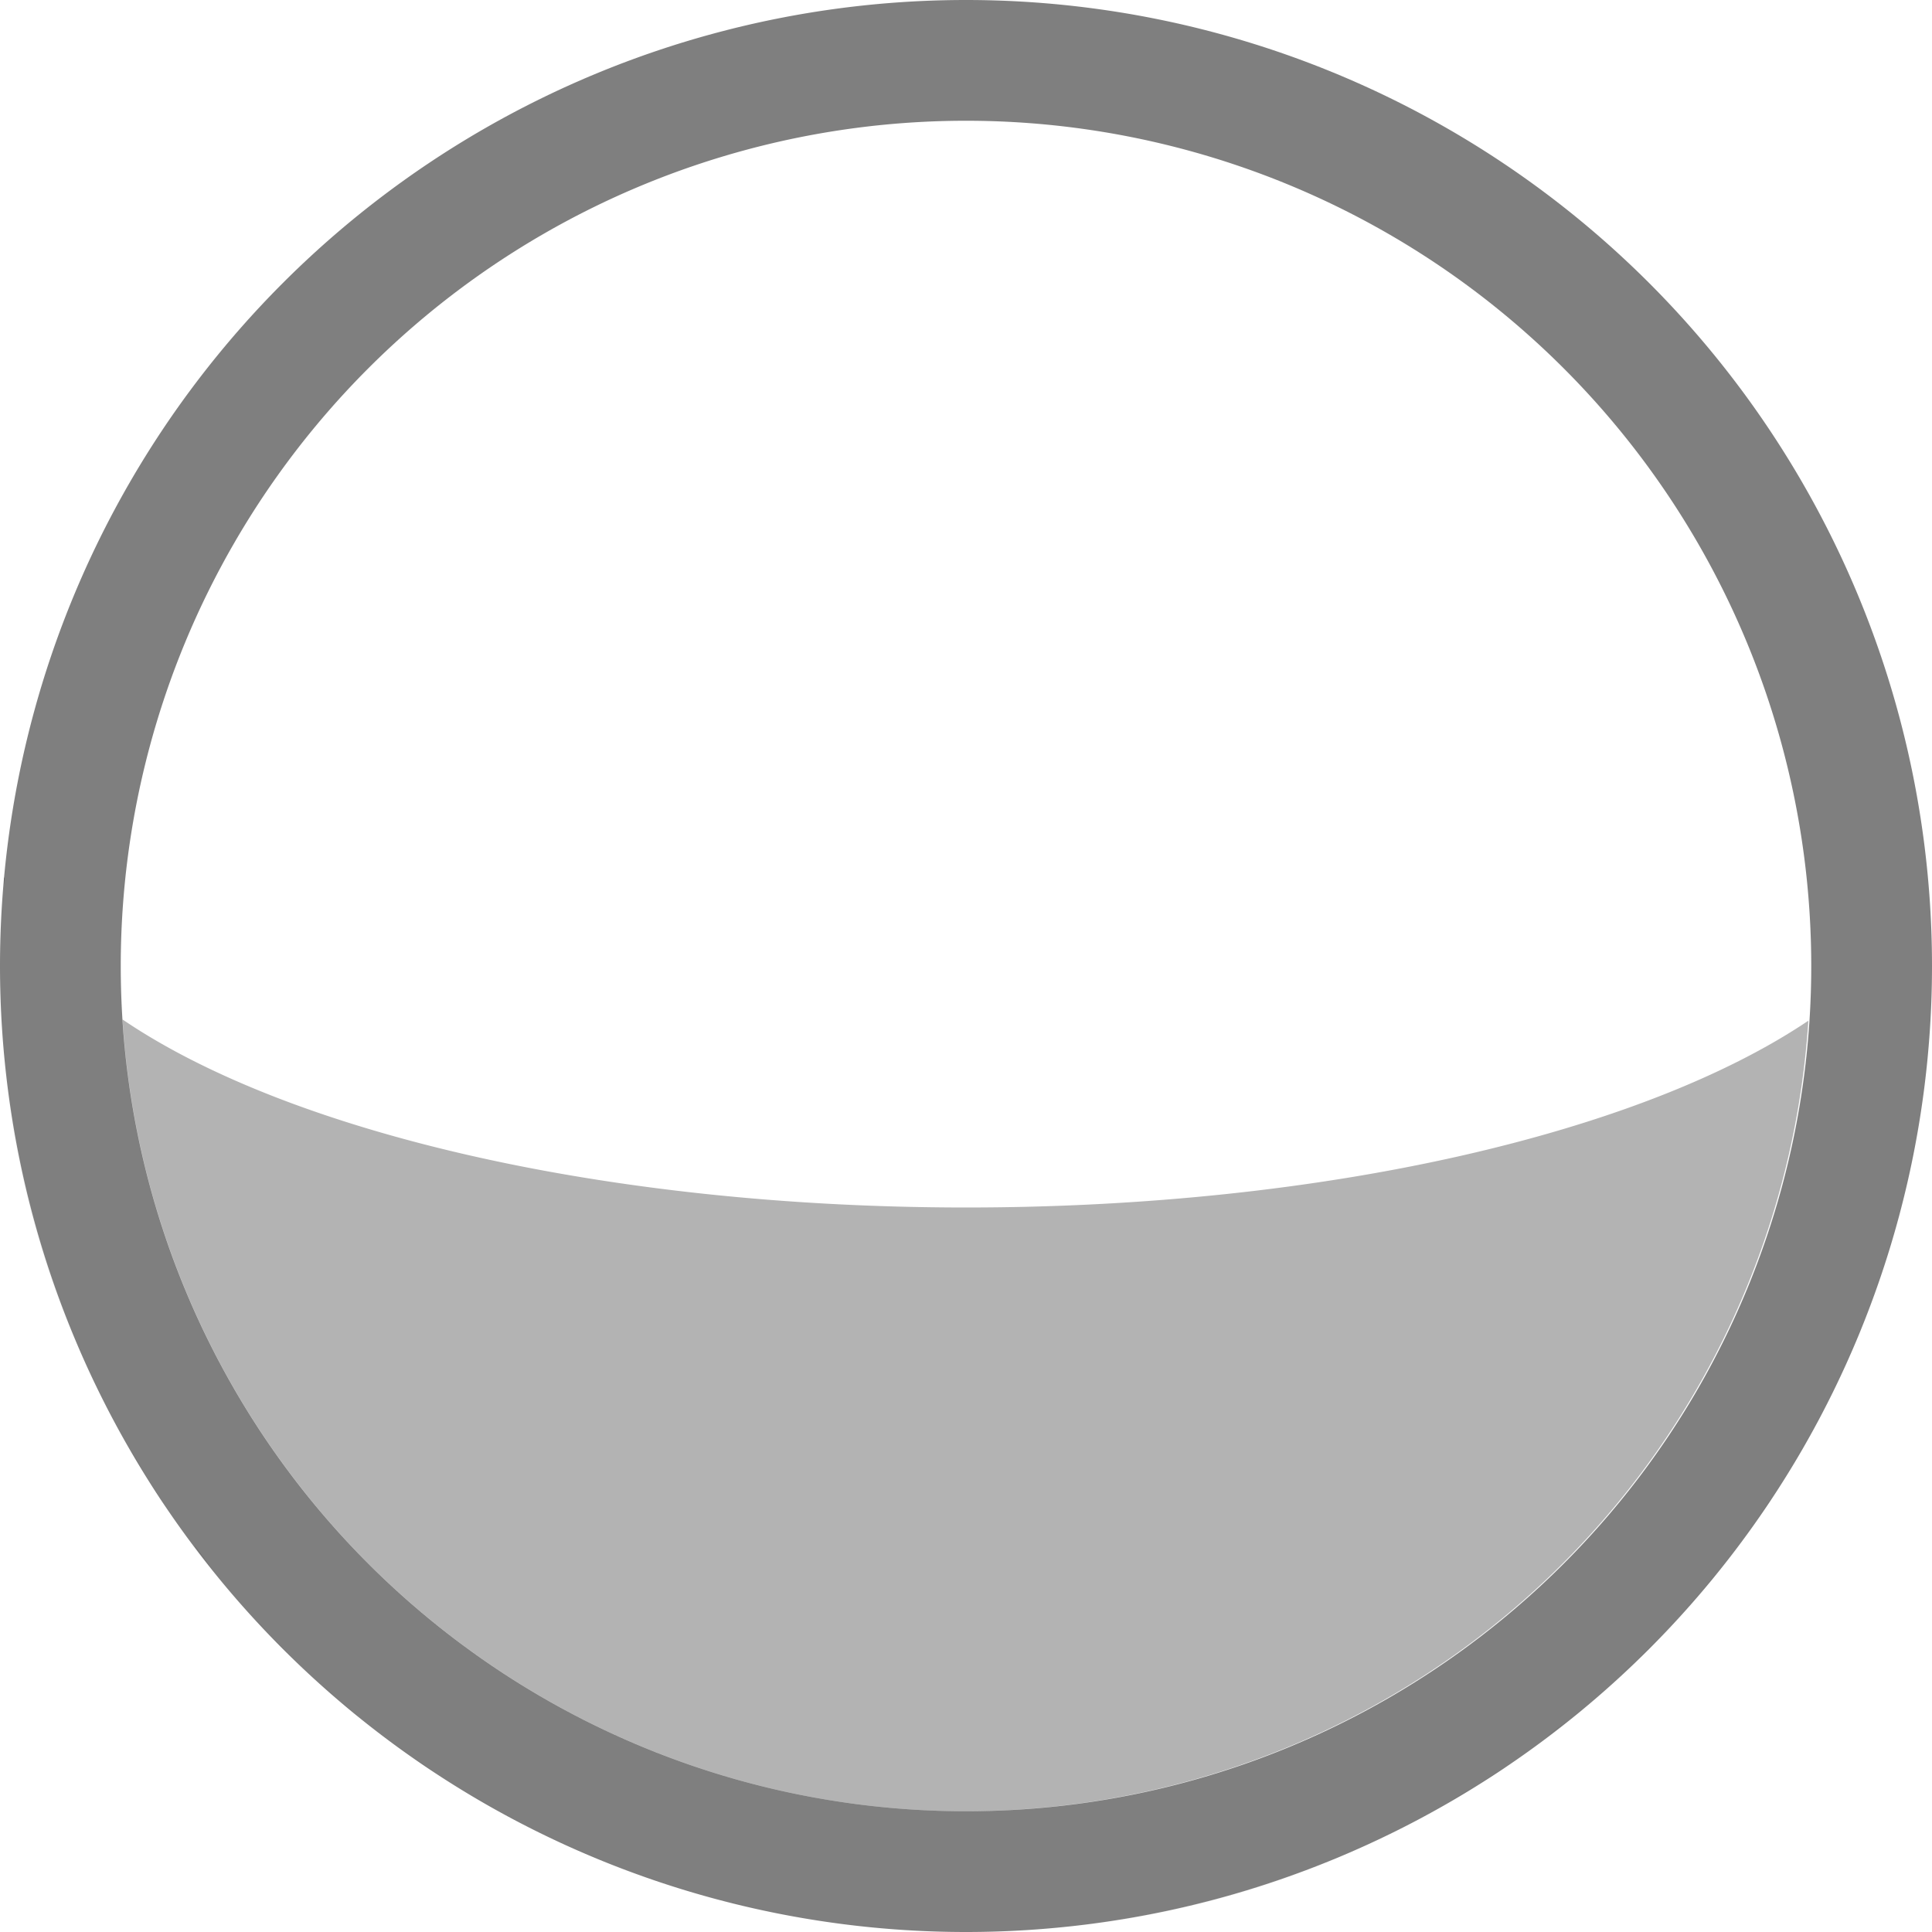 <?xml version="1.0" encoding="UTF-8" standalone="no"?>
<!-- Created with Inkscape (http://www.inkscape.org/) -->
<svg id="svg2" xmlns:rdf="http://www.w3.org/1999/02/22-rdf-syntax-ns#" xmlns="http://www.w3.org/2000/svg" height="16" viewBox="0 0 16 16" width="16" version="1.1" xmlns:cc="http://creativecommons.org/ns#" xmlns:dc="http://purl.org/dc/elements/1.1/">
 <defs id="defs4">
  <style id="current-color-scheme" type="text/css">.ColorScheme-Text {
        color:#4d4d4d;
      }
      .ColorScheme-Background {
        color:#eff0f1;
      }
      .ColorScheme-Highlight {
        color:#3daee9;
      }
      .ColorScheme-ViewText {
        color:#31363b;
      }
      .ColorScheme-ViewBackground {
        color:#fcfcfc;
      }
      .ColorScheme-ViewHover {
        color:#93cee9;
      }
      .ColorScheme-ViewFocus{
        color:#3daee9;
      }
      .ColorScheme-ButtonText {
        color:#31363b;
      }
      .ColorScheme-ButtonBackground {
        color:#eff0f1;
      }
      .ColorScheme-ButtonHover {
        color:#93cee9;
      }
      .ColorScheme-ButtonFocus{
        color:#3daee9;
      }</style>
 </defs>
 <g id="layer1" transform="translate(0 -1036.4)">
  <g id="g4162" transform="translate(-3,3)">
   <path id="path4165" opacity=".3" d="m3.035 10.264c-0.002 0.023-0.002 0.047-0.004 0.07a8 8 0 0 1 0.008 -0.059c-0.001-0.004-0.003-0.008-0.004-0.012zm0.98 1.179a7 7 0 0 0 6.984 6.557 7 7 0 0 0 6.977 -6.547c-1.374 0.925-3.99 1.547-6.977 1.547-2.997-0.001-5.616-0.627-6.984-1.557zm14.949 0.245a8 8 0 0 1 -0.055 0.453c0.022-0.15 0.042-0.3 0.055-0.453zm-15.924 0.13c0.082 0.807 0.284 1.577 0.588 2.295a8 8 0 0 1 -0.588 -2.295zm15.82 0.633a8 8 0 0 1 -0.105 0.482c0.04-0.159 0.076-0.319 0.105-0.482zm-0.184 0.783a8 8 0 0 1 -0.152 0.459c0.054-0.152 0.107-0.303 0.152-0.459zm-0.26 0.75a8 8 0 0 1 -0.209 0.467c0.074-0.154 0.145-0.308 0.209-0.467zm-14.786 0.131c0.104 0.245 0.219 0.485 0.346 0.717a8 8 0 0 1 -0.346 -0.717zm14.463 0.574a8 8 0 0 1 -0.24 0.422c0.083-0.139 0.165-0.278 0.24-0.422zm-14.014 0.311c0.095 0.164 0.191 0.33 0.297 0.486a8 8 0 0 1 -0.297 -0.486zm13.598 0.398a8 8 0 0 1 -0.232 0.326c0.079-0.108 0.159-0.214 0.232-0.326zm-13.062 0.406c0.078 0.104 0.153 0.21 0.236 0.311a8 8 0 0 1 -0.237 -0.31zm12.601 0.227a8 8 0 0 1 -0.27 0.305c0.091-0.101 0.184-0.199 0.27-0.305zm-12.096 0.381c0.086 0.093 0.17 0.188 0.26 0.277a8 8 0 0 1 -0.26 -0.277zm11.568 0.207a8 8 0 0 1 -0.277 0.26c0.093-0.086 0.188-0.17 0.277-0.26zm-11.025 0.328c0.101 0.091 0.199 0.184 0.305 0.27a8 8 0 0 1 -0.305 -0.27zm10.451 0.201a8 8 0 0 1 -0.311 0.236c0.104-0.079 0.21-0.153 0.311-0.236zm-9.84 0.297c0.108 0.079 0.214 0.159 0.326 0.232a8 8 0 0 1 -0.326 -0.232zm9.211 0.178a8 8 0 0 1 -0.486 0.297c0.164-0.095 0.33-0.191 0.486-0.297zm-8.598 0.23c0.139 0.083 0.278 0.165 0.422 0.24a8 8 0 0 1 -0.422 -0.24zm7.943 0.17a8 8 0 0 1 -0.717 0.346c0.245-0.104 0.485-0.219 0.717-0.346zm-7.283 0.186c0.154 0.074 0.308 0.145 0.467 0.209a8 8 0 0 1 -0.467 -0.209zm6.564 0.162a8 8 0 0 1 -2.295 0.588c0.807-0.082 1.577-0.284 2.295-0.588zm-5.807 0.154c0.152 0.054 0.303 0.107 0.459 0.152a8 8 0 0 1 -0.459 -0.152zm0.76 0.23c0.159 0.04 0.319 0.076 0.482 0.105a8 8 0 0 1 -0.482 -0.104zm0.793 0.154c0.15 0.022 0.3 0.042 0.453 0.055a8 8 0 0 1 -0.453 -0.055z" transform="translate(0 1030.4)"/>
   <path id="path4158" opacity=".5" d="m11 3a8 8 0 0 0 -8 8 8 8 0 0 0 8 8 8 8 0 0 0 8 -8 8 8 0 0 0 -8 -8zm0 1a7 7 0 0 1 7 7 7 7 0 0 1 -7 7 7 7 0 0 1 -7 -7 7 7 0 0 1 7 -7z" transform="translate(0 1030.4)"/>
  </g>
 </g>
</svg>
